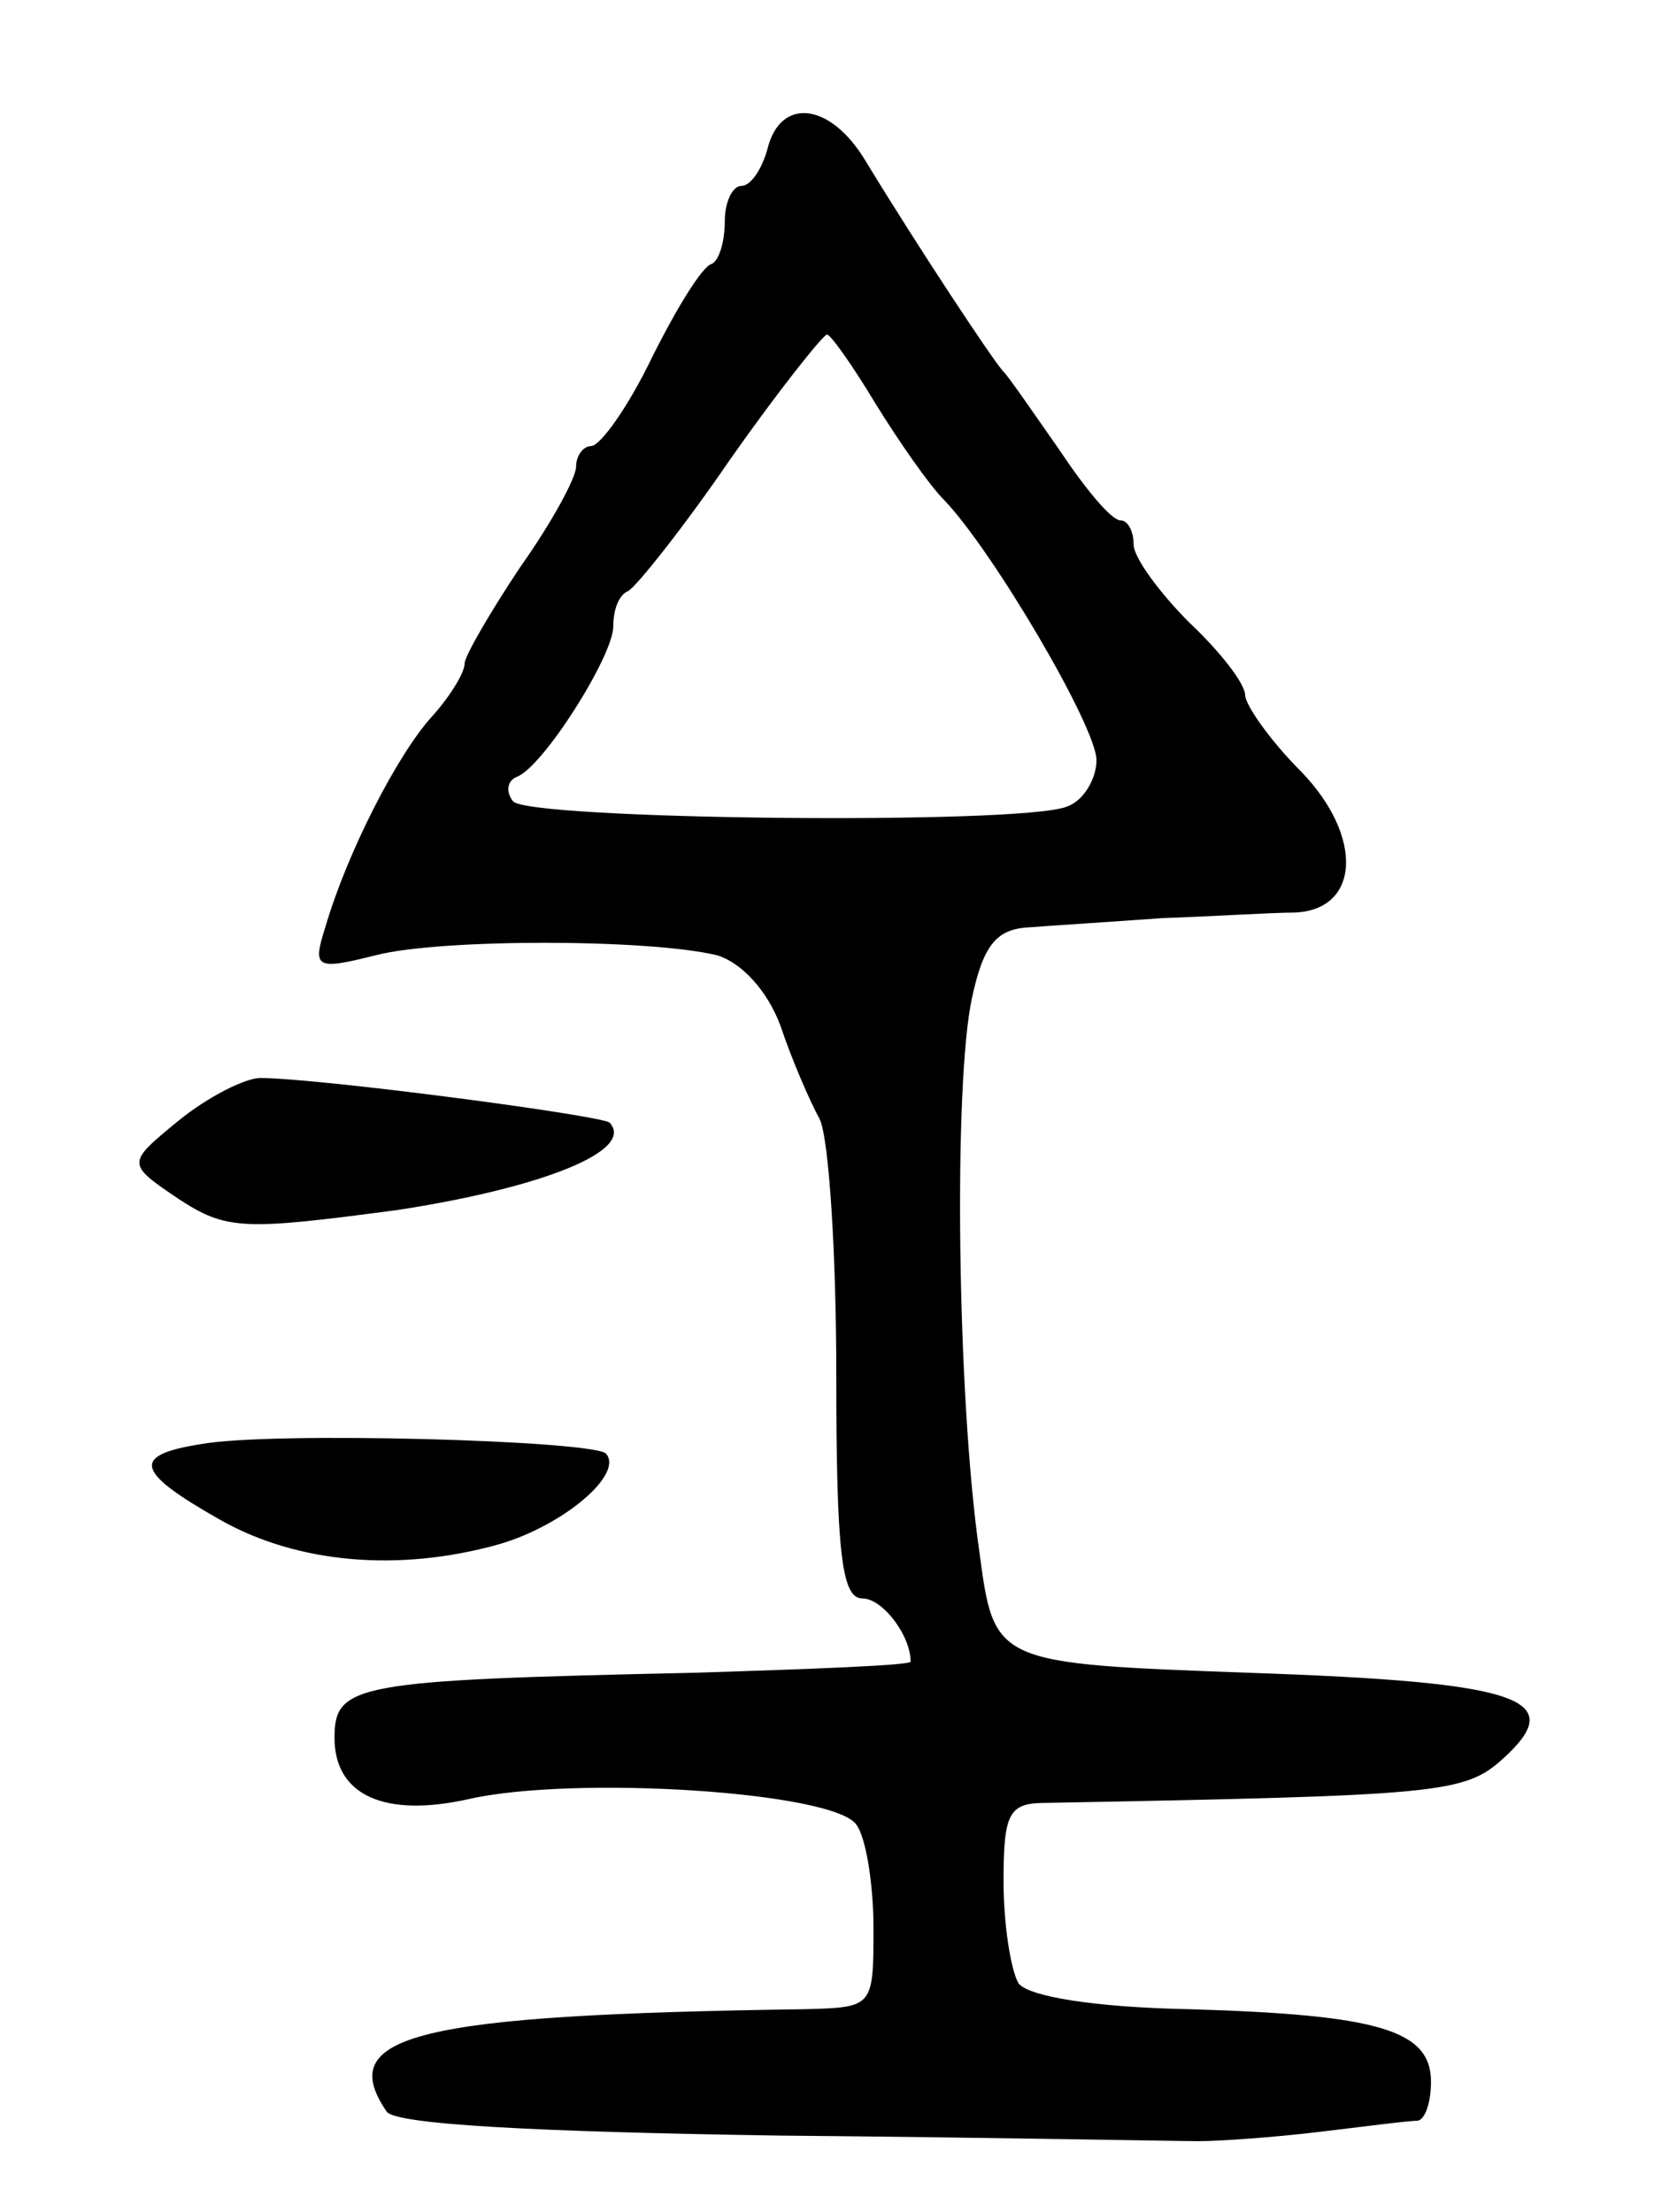 <svg version="1.0" xmlns="http://www.w3.org/2000/svg"
 width="89pt" height="119pt" viewBox="0 0 89 119"
 preserveAspectRatio="xMidYMid meet">
<g transform="translate(0,119) scale(0.1,-0.1)"
fill="#000000" stroke="none">
<path d="M413 1110 c-3 -11 -9 -20 -14 -20 -5 0 -9 -9 -9 -19 0 -11 -3 -21 -7
-23 -5 -1 -19 -24 -32 -50 -13 -27 -28 -48 -33 -48 -4 0 -8 -5 -8 -11 0 -6
-13 -30 -30 -54 -16 -24 -30 -48 -30 -52 0 -5 -8 -18 -18 -29 -18 -20 -45 -72
-57 -113 -7 -22 -5 -23 27 -15 34 9 147 9 184 0 13 -4 27 -19 34 -38 6 -18 16
-41 21 -50 5 -10 9 -72 9 -138 0 -96 3 -120 14 -120 11 0 26 -20 26 -34 0 -2
-53 -4 -117 -6 -182 -4 -193 -6 -193 -35 0 -31 27 -43 72 -33 57 13 198 4 209
-14 5 -7 9 -32 9 -55 0 -43 0 -43 -37 -44 -210 -3 -253 -14 -225 -55 4 -7 80
-11 212 -13 113 -1 214 -3 225 -3 11 0 40 2 65 5 25 3 48 6 53 6 4 1 7 10 7
21 0 28 -29 36 -130 39 -52 1 -87 7 -92 14 -4 7 -8 31 -8 55 0 37 3 42 23 42
213 4 225 5 246 24 35 32 10 41 -137 46 -137 5 -137 5 -145 65 -12 83 -14 252
-4 298 6 28 13 37 30 38 12 1 45 3 72 5 28 1 60 3 71 3 36 1 38 41 4 76 -17
17 -30 36 -30 41 0 6 -13 23 -30 39 -16 16 -30 35 -30 42 0 7 -3 13 -7 13 -5
0 -19 17 -33 38 -14 20 -27 39 -30 42 -5 5 -46 67 -74 113 -19 32 -46 35 -53
7z m58 -137 c13 -21 29 -44 37 -52 26 -27 82 -122 82 -140 0 -10 -7 -22 -16
-25 -25 -10 -292 -7 -298 3 -4 5 -3 11 2 13 14 5 52 65 52 81 0 9 3 17 8 19 4
2 29 33 55 71 26 37 50 67 52 67 2 0 14 -17 26 -37z"/>
<path d="M96 587 c-28 -23 -28 -23 0 -42 26 -17 35 -17 118 -6 78 12 128 32
114 47 -5 4 -157 24 -188 24 -8 0 -28 -10 -44 -23z"/>
<path d="M108 413 c-38 -6 -35 -15 11 -41 41 -23 95 -28 149 -13 35 10 68 38
58 49 -8 7 -180 12 -218 5z"/>
</g>
</svg>
